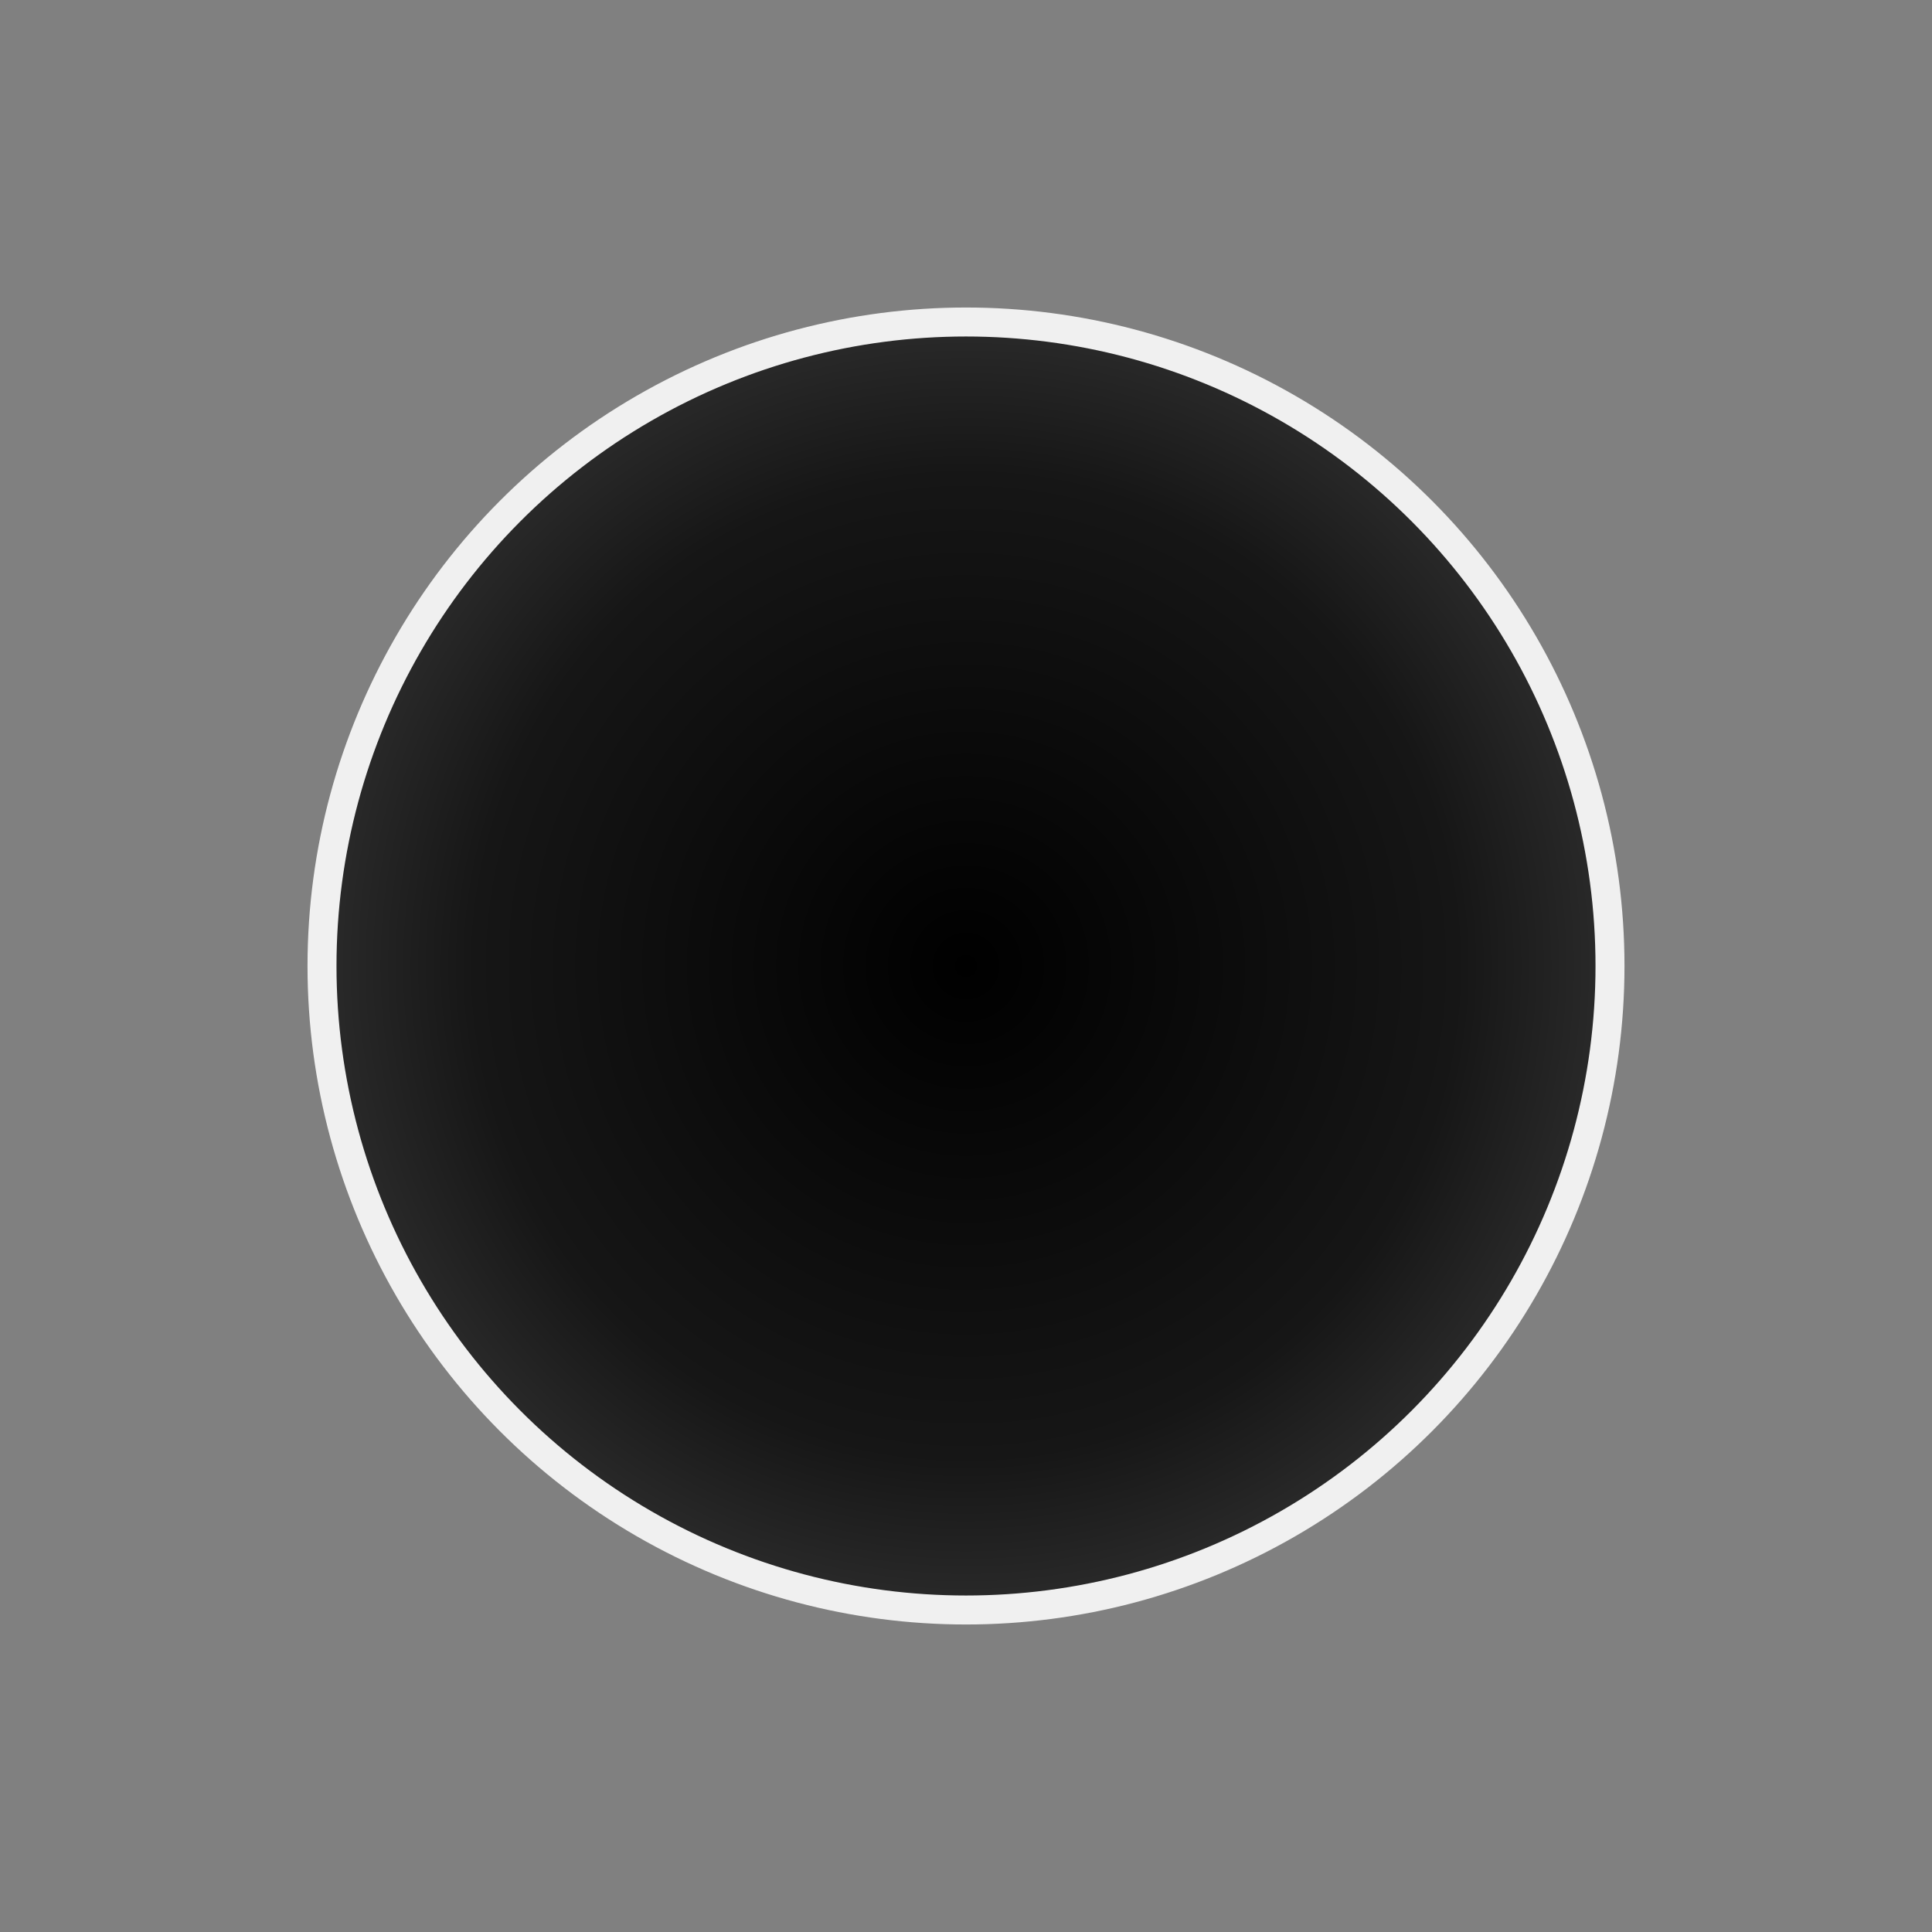 <?xml version="1.0" encoding="UTF-8" standalone="no"?>
<svg
   width="300"
   height="300"
   version="1.1"
   id="svg100"
   sodipodi:docname="middle.svg"
   inkscape:version="1.4.1 (93de688d07, 2025-03-30)"
   inkscape:export-filename="middle.png"
   inkscape:export-xdpi="469.43765"
   inkscape:export-ydpi="469.43765"
   xmlns:inkscape="http://www.inkscape.org/namespaces/inkscape"
   xmlns:sodipodi="http://sodipodi.sourceforge.net/DTD/sodipodi-0.dtd"
   xmlns:xlink="http://www.w3.org/1999/xlink"
   xmlns="http://www.w3.org/2000/svg"
   xmlns:svg="http://www.w3.org/2000/svg">
  <rect width="100%" height="100%" fill="#808080" stroke="none"/>
  <defs
     id="defs100">
    <linearGradient
       id="linearGradient985"
       inkscape:collect="always">
      <stop
         style="stop-color:#000000;stop-opacity:1;"
         offset="0"
         id="stop985" />
      <stop
         style="stop-color:#161616;stop-opacity:1;"
         offset="0.748"
         id="stop987" />
      <stop
         style="stop-color:#2c2c2c;stop-opacity:1;"
         offset="1"
         id="stop986" />
    </linearGradient>
    <radialGradient
       inkscape:collect="always"
       xlink:href="#linearGradient985"
       id="radialGradient986"
       cx="150"
       cy="150"
       fx="150"
       fy="150"
       r="102"
       gradientUnits="userSpaceOnUse" />
  </defs>
  <sodipodi:namedview
     id="namedview100"
     pagecolor="#000000"
     bordercolor="#000000"
     borderopacity="0.25"
     inkscape:showpageshadow="2"
     inkscape:pageopacity="0.0"
     inkscape:pagecheckerboard="0"
     inkscape:deskcolor="#d1d1d1"
     inkscape:zoom="1.8471761"
     inkscape:cx="34.647482"
     inkscape:cy="147.79316"
     inkscape:window-width="1920"
     inkscape:window-height="1010"
     inkscape:window-x="0"
     inkscape:window-y="0"
     inkscape:window-maximized="1"
     inkscape:current-layer="svg100" />
  <circle
     style="fill:url(#radialGradient986);fill-opacity:1;stroke-width:4.5;stroke-linecap:square;stroke:#f0f0f0;stroke-opacity:1;stroke-dasharray:none"
     id="path100"
     cx="150"
     cy="150"
     r="100" />
</svg>
